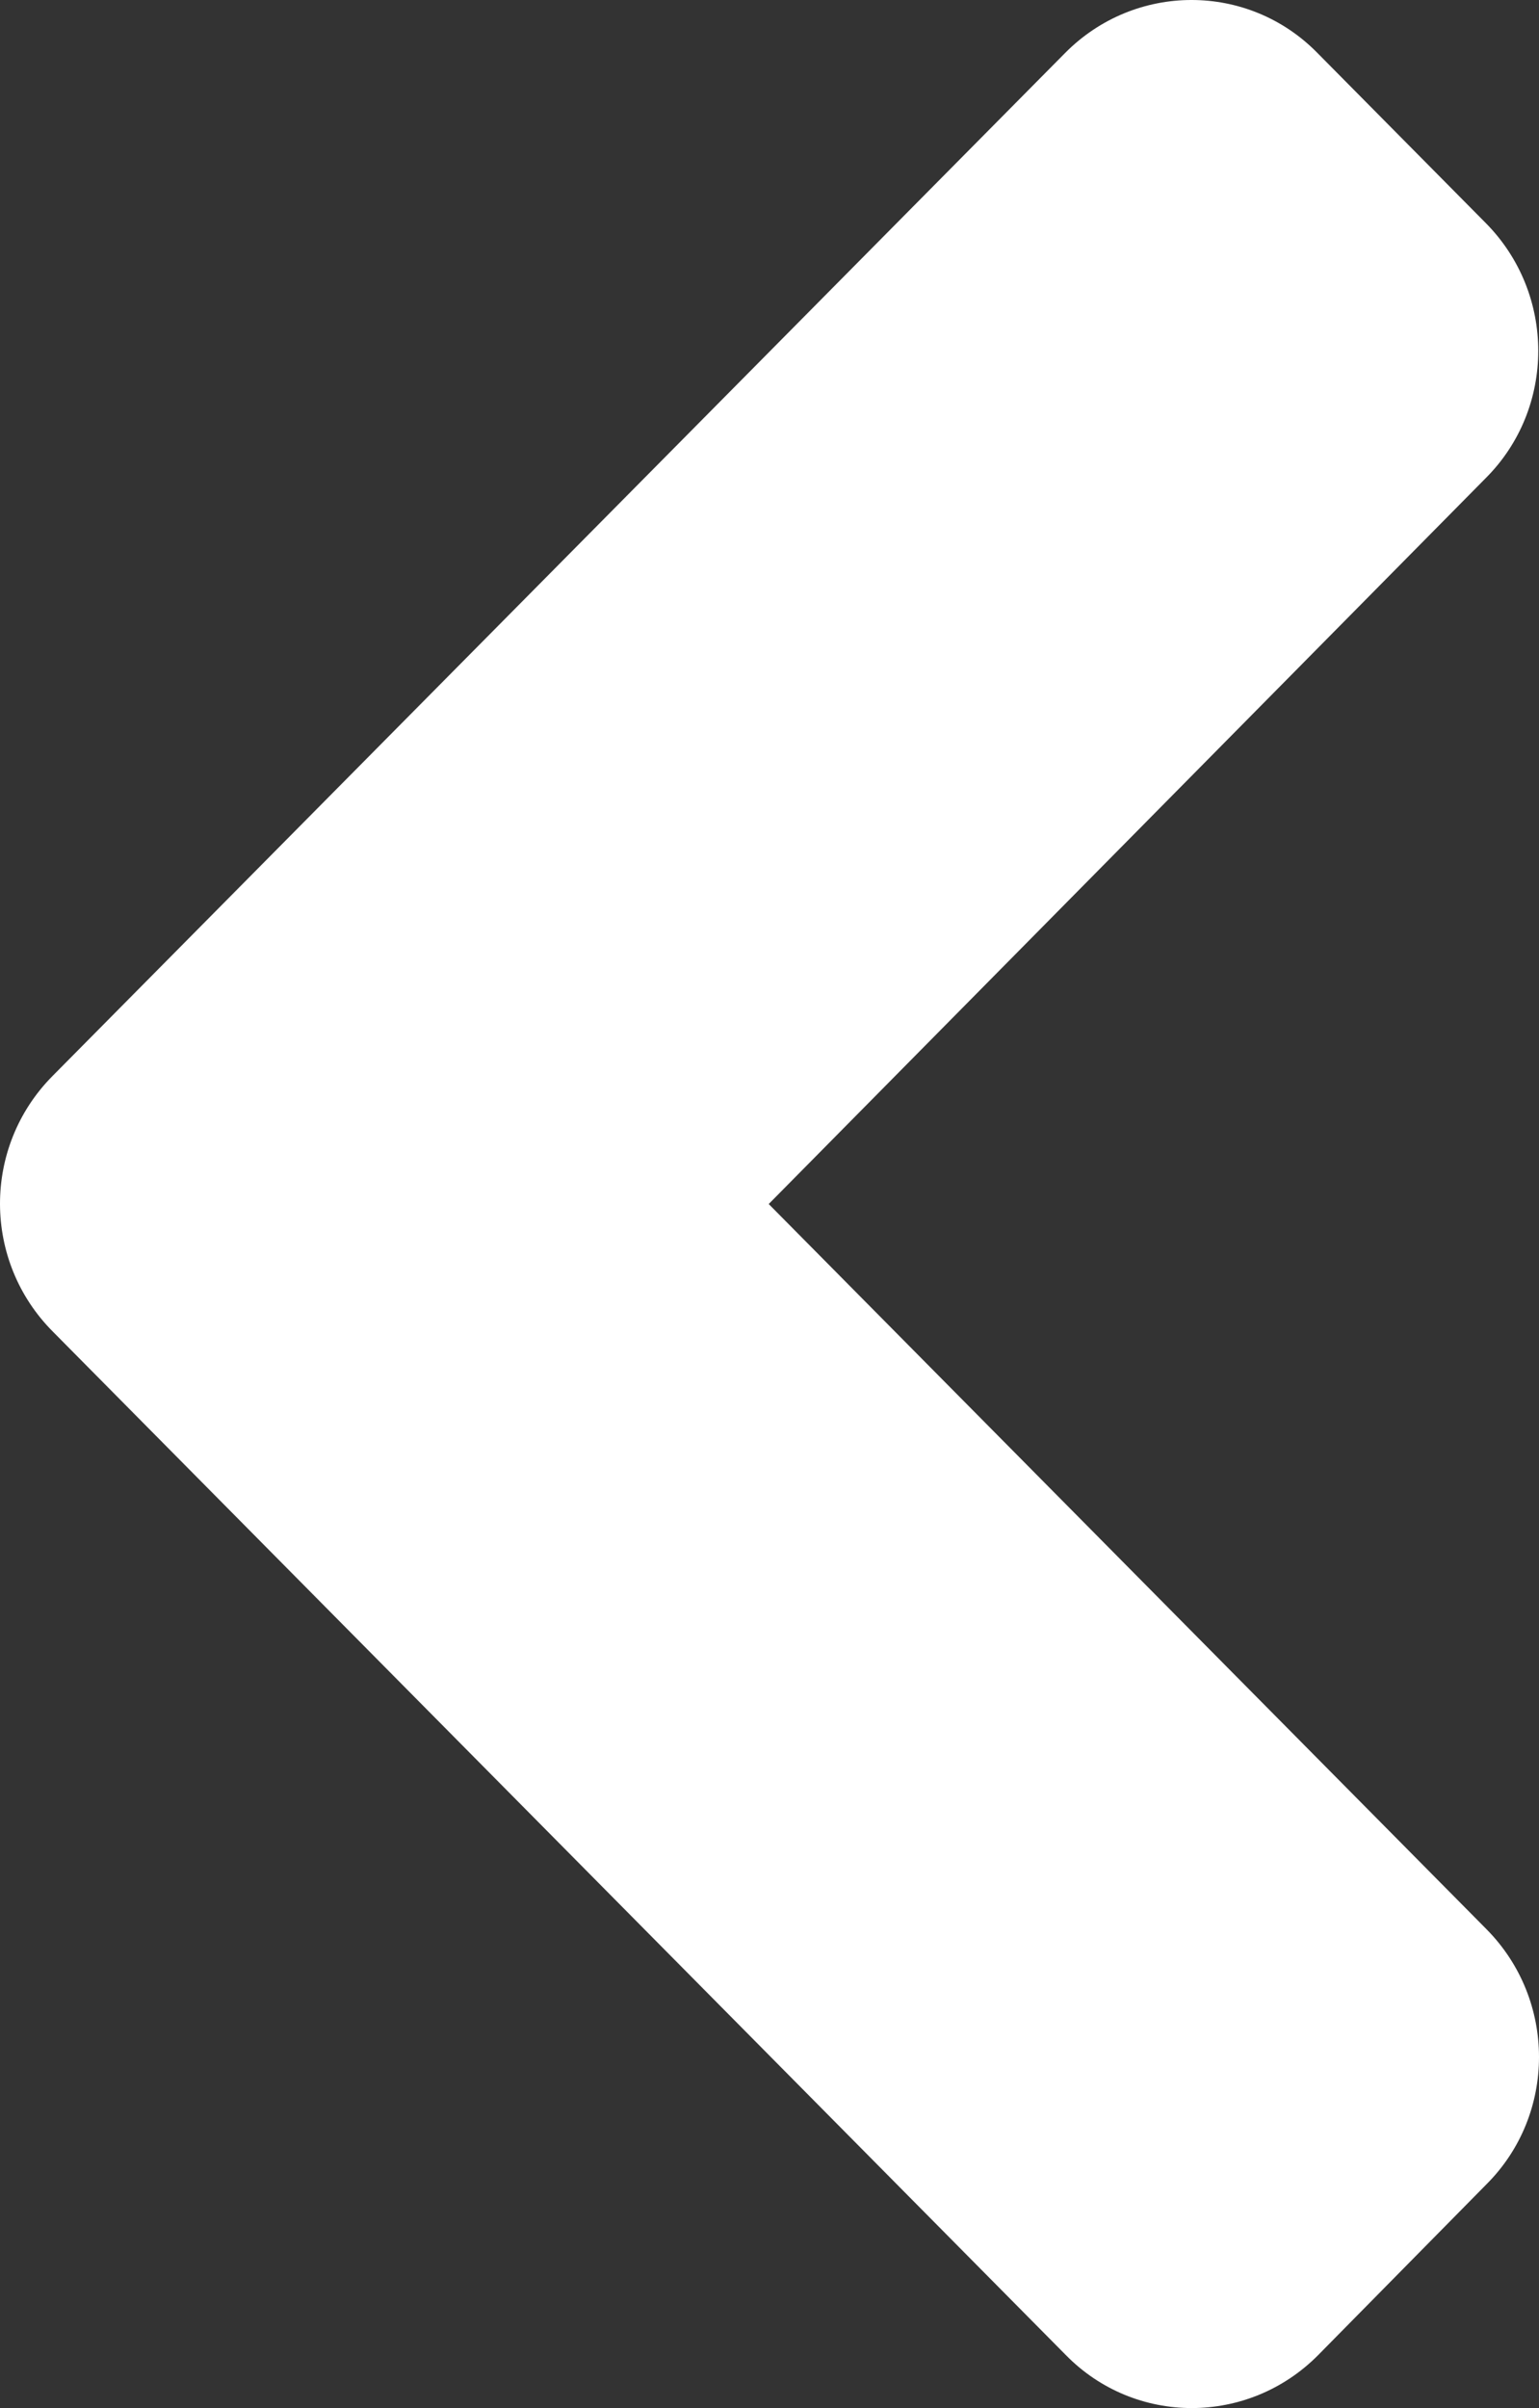 <svg width="110" height="172" viewBox="0 0 110 172" fill="none" xmlns="http://www.w3.org/2000/svg">
<rect x="0" y="0" width="110" height="172" fill="#333333" stroke="none"/>
<path d="M3.745 76.865L76.125 3.788C81.128 -1.263 89.217 -1.263 94.167 3.788L106.195 15.932C111.197 20.983 111.197 29.15 106.195 34.148L54.944 86L106.248 137.799C111.251 142.85 111.251 151.017 106.248 156.014L94.22 168.212C89.217 173.263 81.128 173.263 76.178 168.212L3.799 95.135C-1.257 90.084 -1.257 81.916 3.745 76.865Z" fill="white"/>
</svg>
